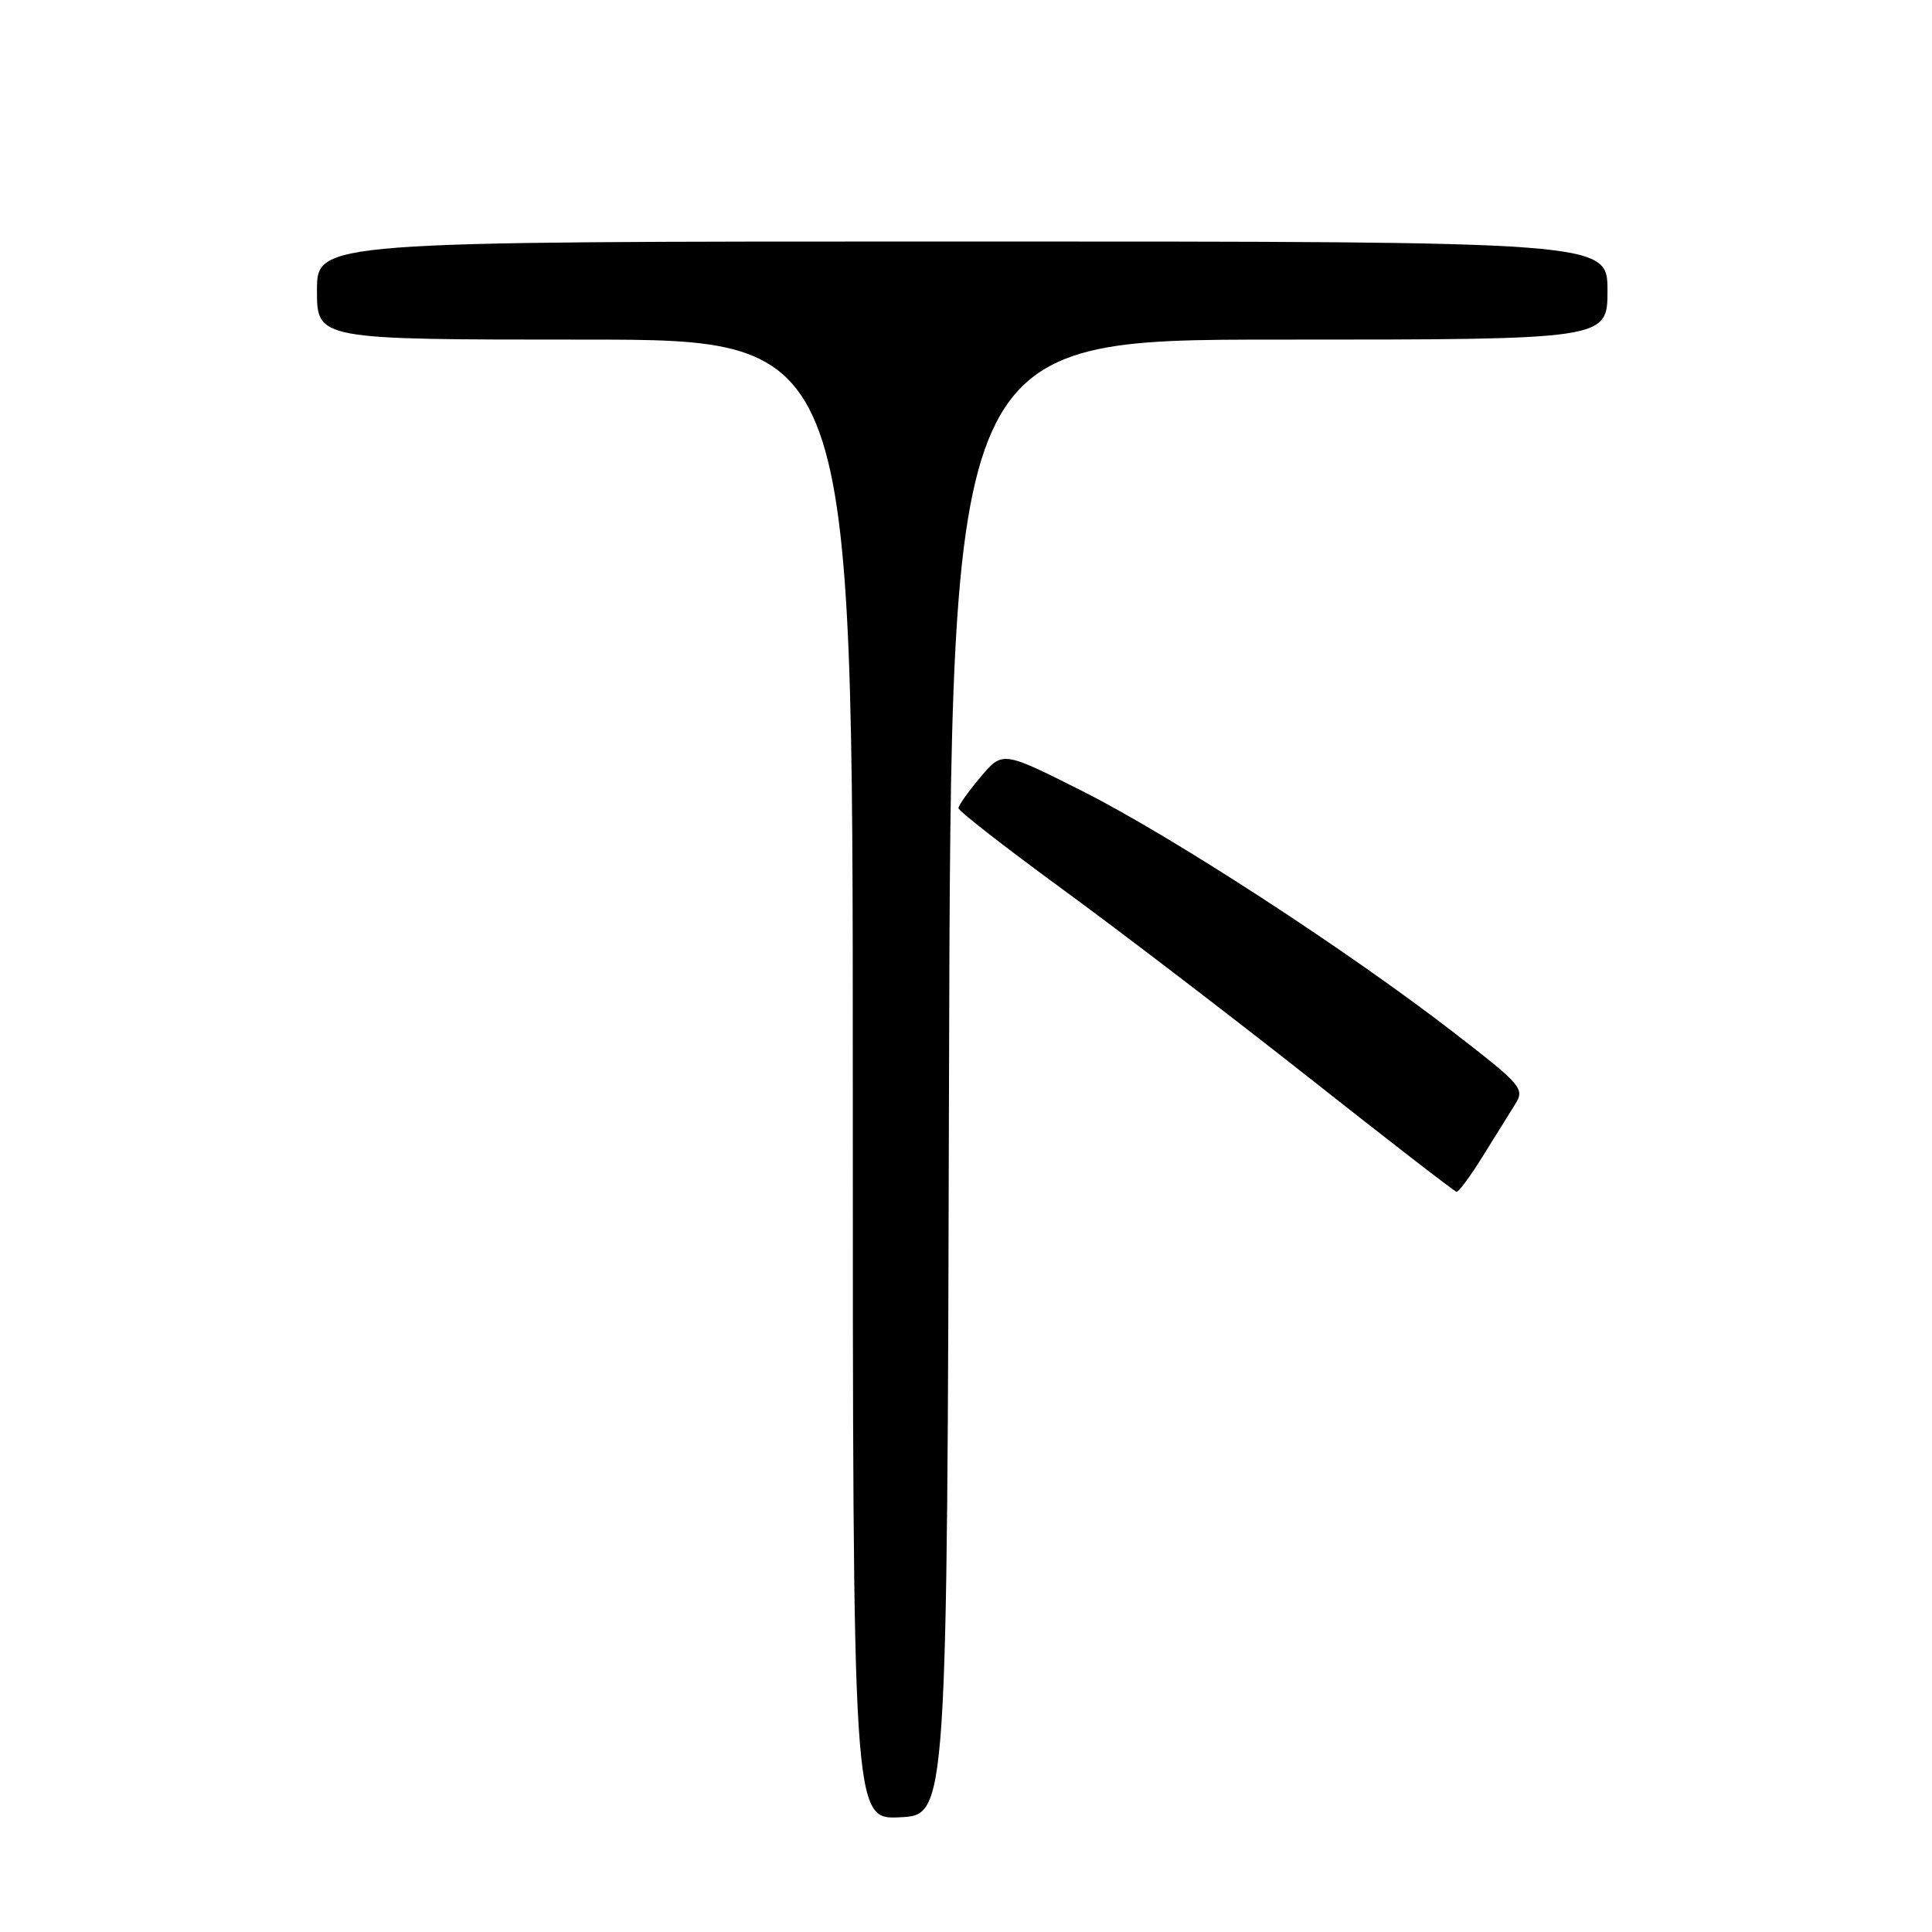 <?xml version="1.0" encoding="UTF-8" standalone="no"?>
<!DOCTYPE svg PUBLIC "-//W3C//DTD SVG 1.1//EN" "http://www.w3.org/Graphics/SVG/1.1/DTD/svg11.dtd" >
<svg xmlns="http://www.w3.org/2000/svg" xmlns:xlink="http://www.w3.org/1999/xlink" version="1.1" viewBox="0 0 256 256">
 <g >
 <path fill="currentColor"
d=" M 125.75 142.75 C 126.01 45.00 126.01 45.00 169.50 45.00 C 213.00 45.00 213.00 45.00 213.00 38.50 C 213.00 32.00 213.00 32.00 127.50 32.00 C 42.00 32.00 42.00 32.00 42.00 38.50 C 42.00 45.00 42.00 45.00 77.50 45.00 C 113.00 45.00 113.00 45.00 113.00 143.05 C 113.00 241.10 113.00 241.10 119.25 240.80 C 125.50 240.50 125.50 240.50 125.75 142.75 Z  M 196.45 153.25 C 198.07 150.64 200.01 147.52 200.76 146.33 C 202.06 144.27 201.65 143.79 192.81 136.95 C 178.74 126.05 155.29 110.80 143.43 104.83 C 132.85 99.50 132.85 99.50 129.93 102.96 C 128.32 104.87 127.00 106.72 127.00 107.09 C 127.00 107.45 133.19 112.27 140.75 117.80 C 148.31 123.32 163.05 134.59 173.50 142.84 C 183.95 151.09 192.72 157.88 193.00 157.92 C 193.28 157.96 194.83 155.86 196.45 153.25 Z "/>
</g>
</svg>